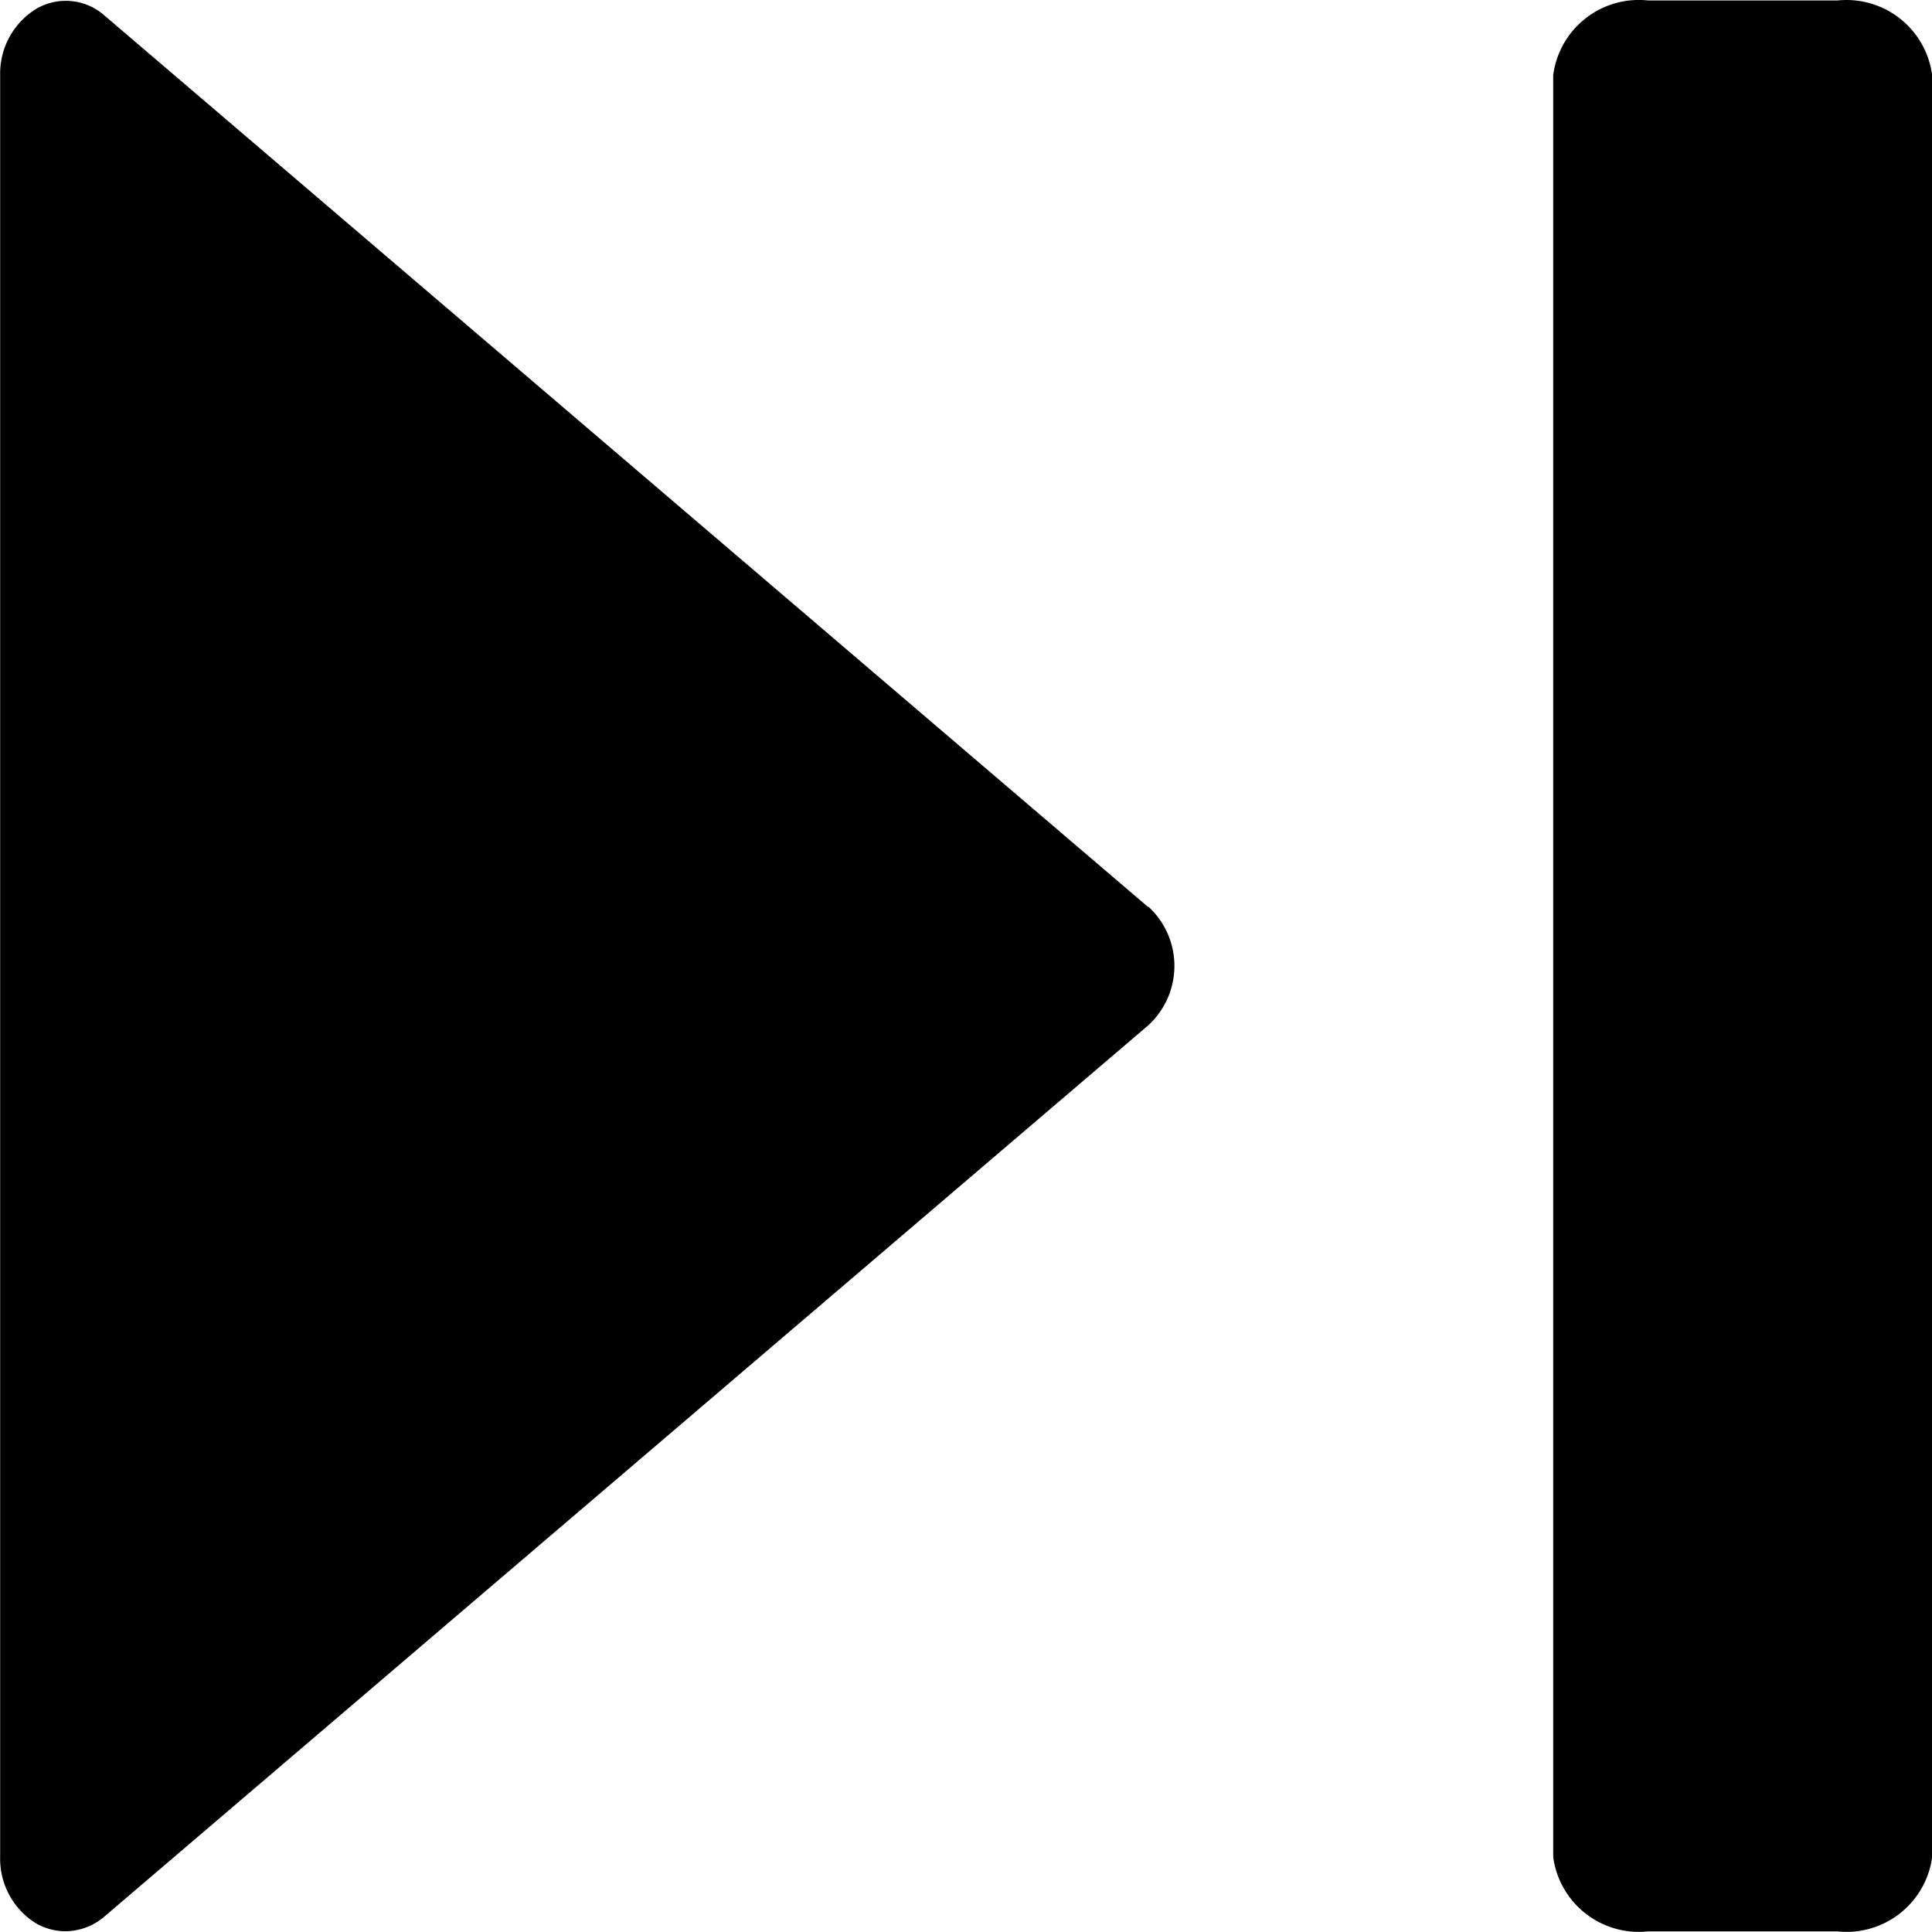 <svg width="48" height="48" version="1.1" viewBox="0 0 12.7 12.7" xmlns="http://www.w3.org/2000/svg">
 <g stroke-width=".736">
  <path d="m7.548 5.963-6.86-5.86a0.384 0.384 0 0 0-0.448-0.046 0.499 0.499 0 0 0-0.239 0.436v11.715a0.501 0.5 0 0 0 0.237 0.436 0.393 0.393 0 0 0 0.192 0.051 0.396 0.396 0 0 0 0.258-0.098l6.86-5.857a0.531 0.53 0 0 0 0-0.781z"/>
  <path d="m12.079 0.003h-1.245a0.568 0.568 0 0 0-0.624 0.491v11.714a0.568 0.568 0 0 0 0.623 0.488h1.245a0.568 0.568 0 0 0 0.623-0.488v-11.714a0.568 0.568 0 0 0-0.621-0.491z"/>
 </g>
</svg>
